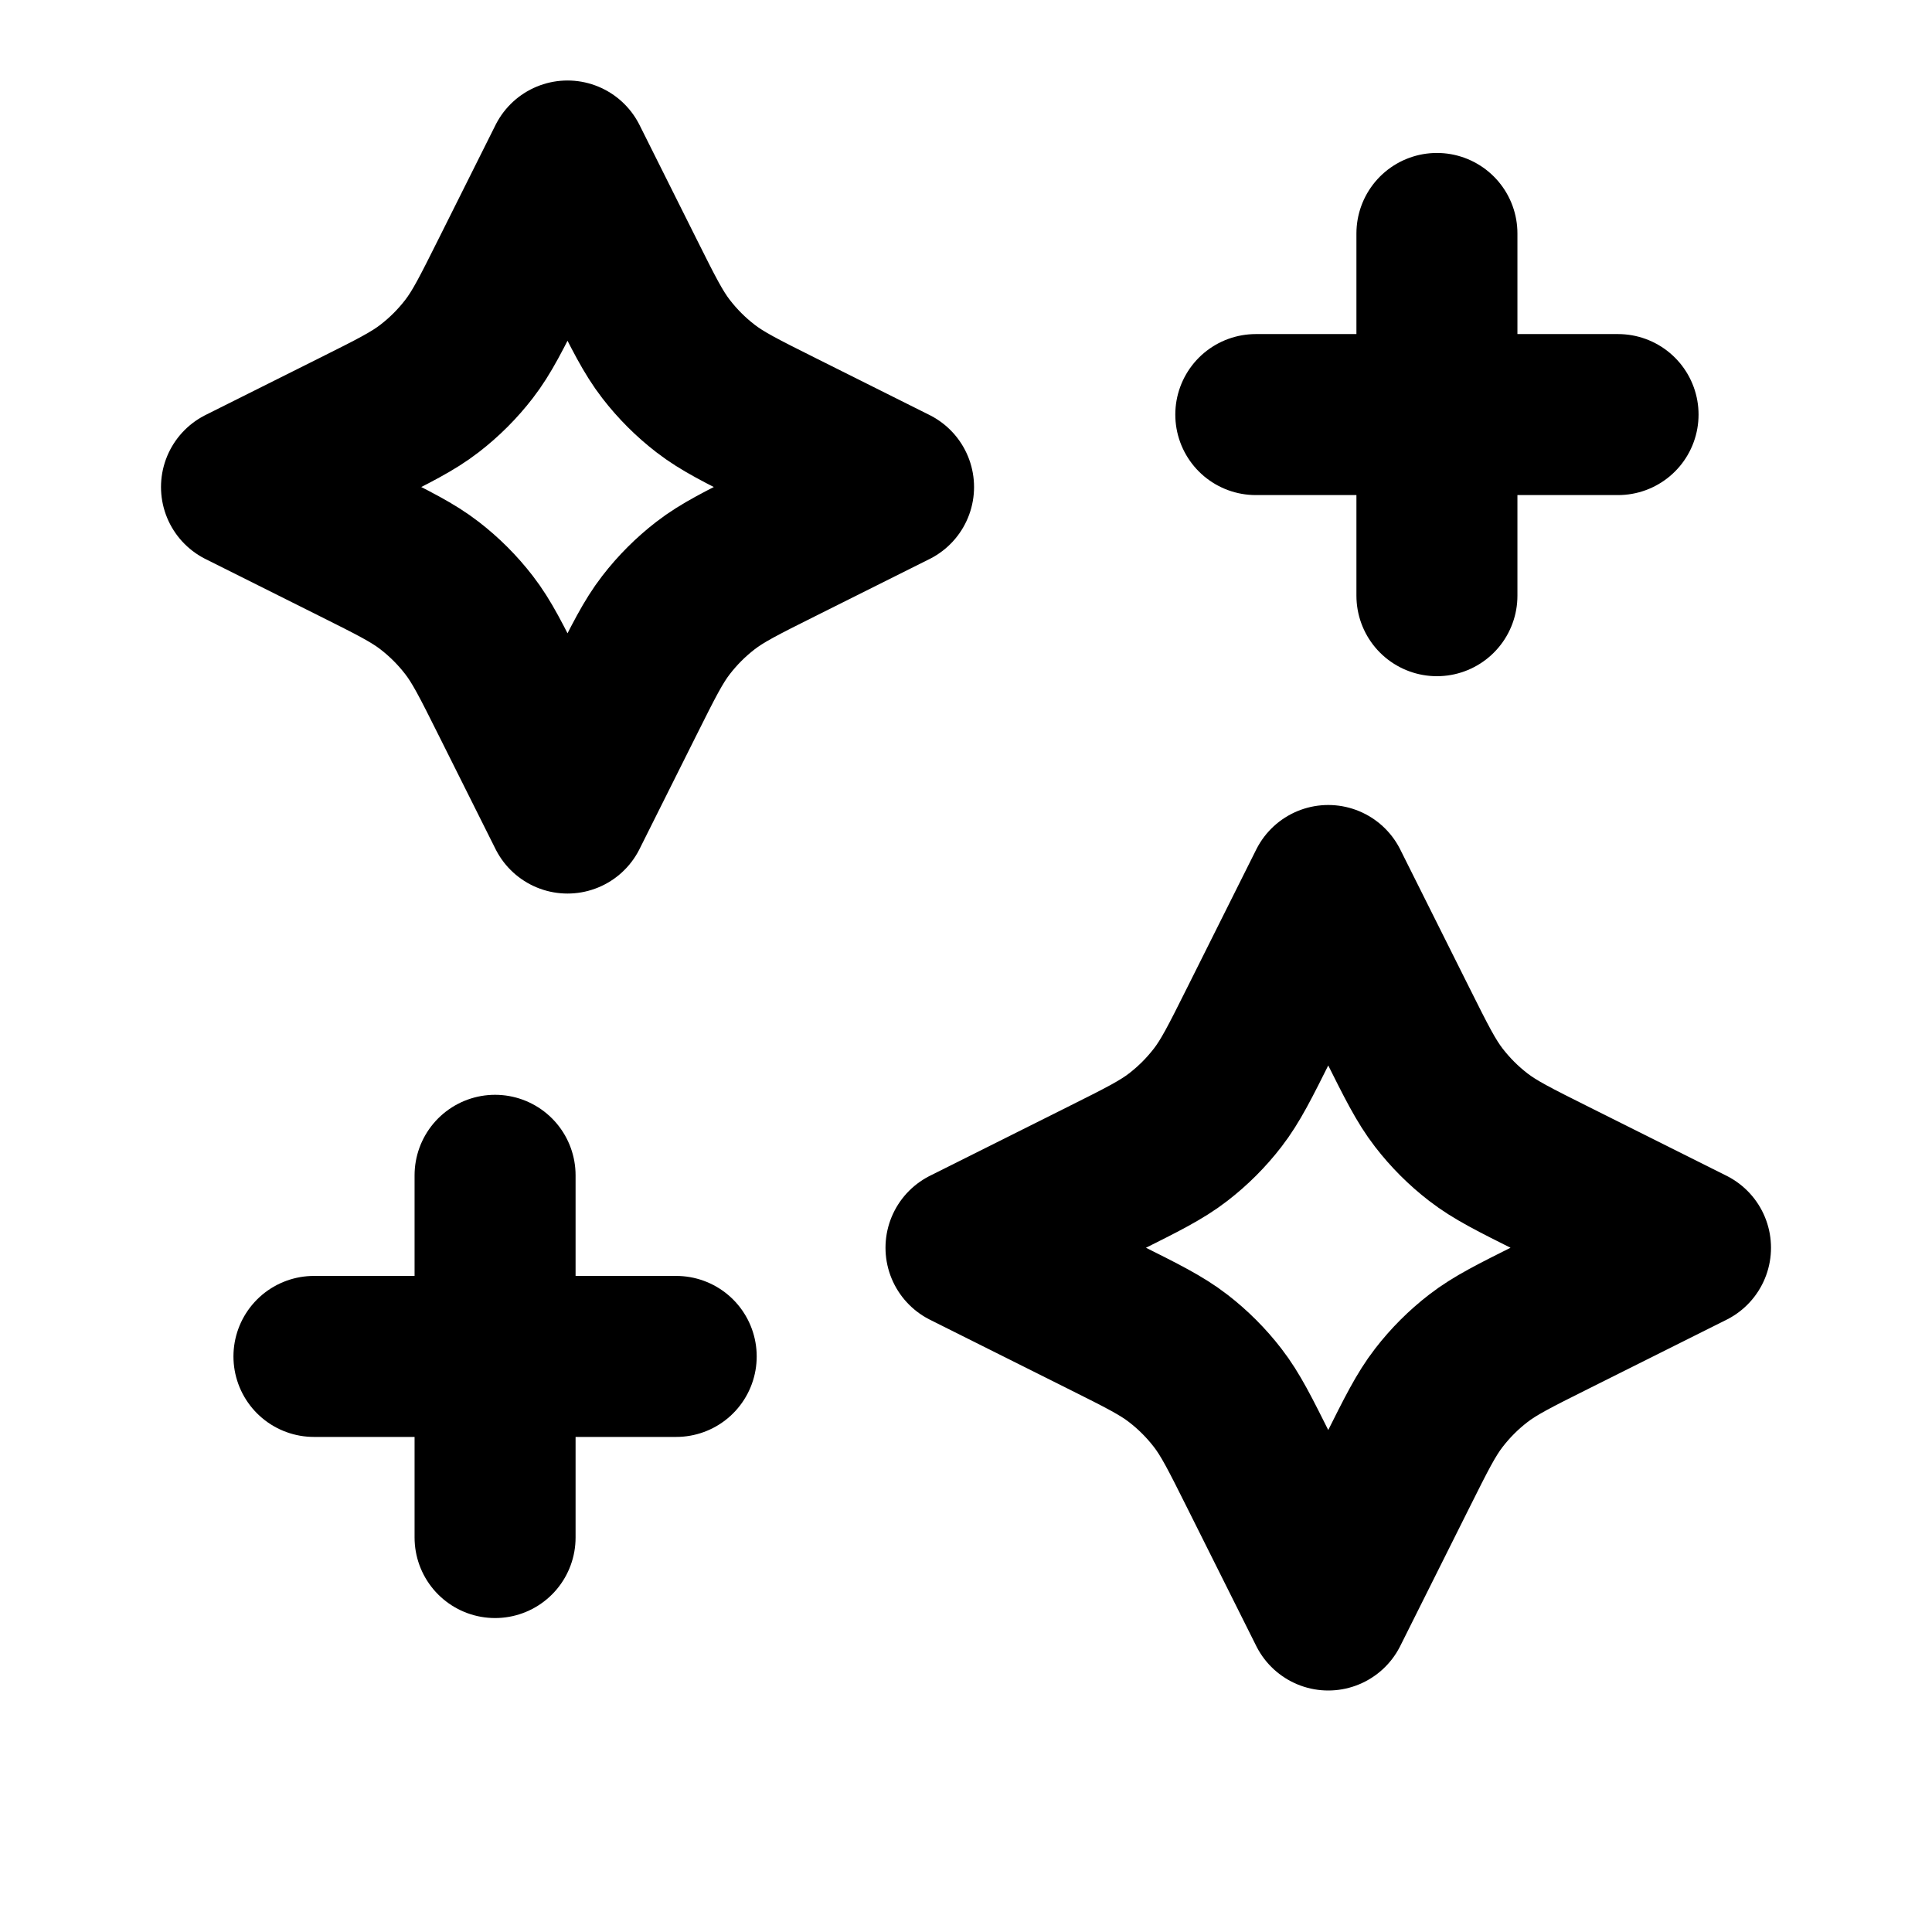 <svg viewBox="0 0 24 24" fill="none" xmlns="http://www.w3.org/2000/svg">
<path d="M17.85 7.4V2.9M6.15 19.1V14.6M15.6 5.15H20.1M3.9 16.85H8.4M7.05 2L6.344 3.412C6.105 3.89 5.986 4.129 5.826 4.336C5.684 4.52 5.52 4.684 5.336 4.826C5.129 4.986 4.89 5.105 4.412 5.344L3 6.05L4.412 6.756C4.89 6.995 5.129 7.114 5.336 7.274C5.52 7.416 5.684 7.58 5.826 7.764C5.986 7.971 6.105 8.21 6.344 8.688L7.05 10.1L7.756 8.688C7.995 8.21 8.114 7.971 8.274 7.764C8.416 7.58 8.58 7.416 8.764 7.274C8.971 7.114 9.21 6.995 9.688 6.756L11.1 6.05L9.688 5.344C9.21 5.105 8.971 4.986 8.764 4.826C8.58 4.684 8.416 4.52 8.274 4.336C8.114 4.129 7.995 3.89 7.756 3.412L7.05 2ZM16.5 11L15.644 12.712C15.405 13.19 15.286 13.429 15.126 13.636C14.984 13.82 14.82 13.984 14.636 14.126C14.429 14.286 14.19 14.405 13.712 14.644L12 15.5L13.712 16.356C14.19 16.595 14.429 16.714 14.636 16.874C14.82 17.016 14.984 17.18 15.126 17.364C15.286 17.571 15.405 17.81 15.644 18.288L16.5 20L17.356 18.288C17.595 17.81 17.714 17.571 17.874 17.364C18.016 17.18 18.18 17.016 18.364 16.874C18.571 16.714 18.81 16.595 19.288 16.356L21 15.5L19.288 14.644C18.81 14.405 18.571 14.286 18.364 14.126C18.18 13.984 18.016 13.82 17.874 13.636C17.714 13.429 17.595 13.19 17.356 12.712L16.5 11Z" stroke="black" stroke-width="2" stroke-linecap="round" stroke-linejoin="round"/>
</svg>